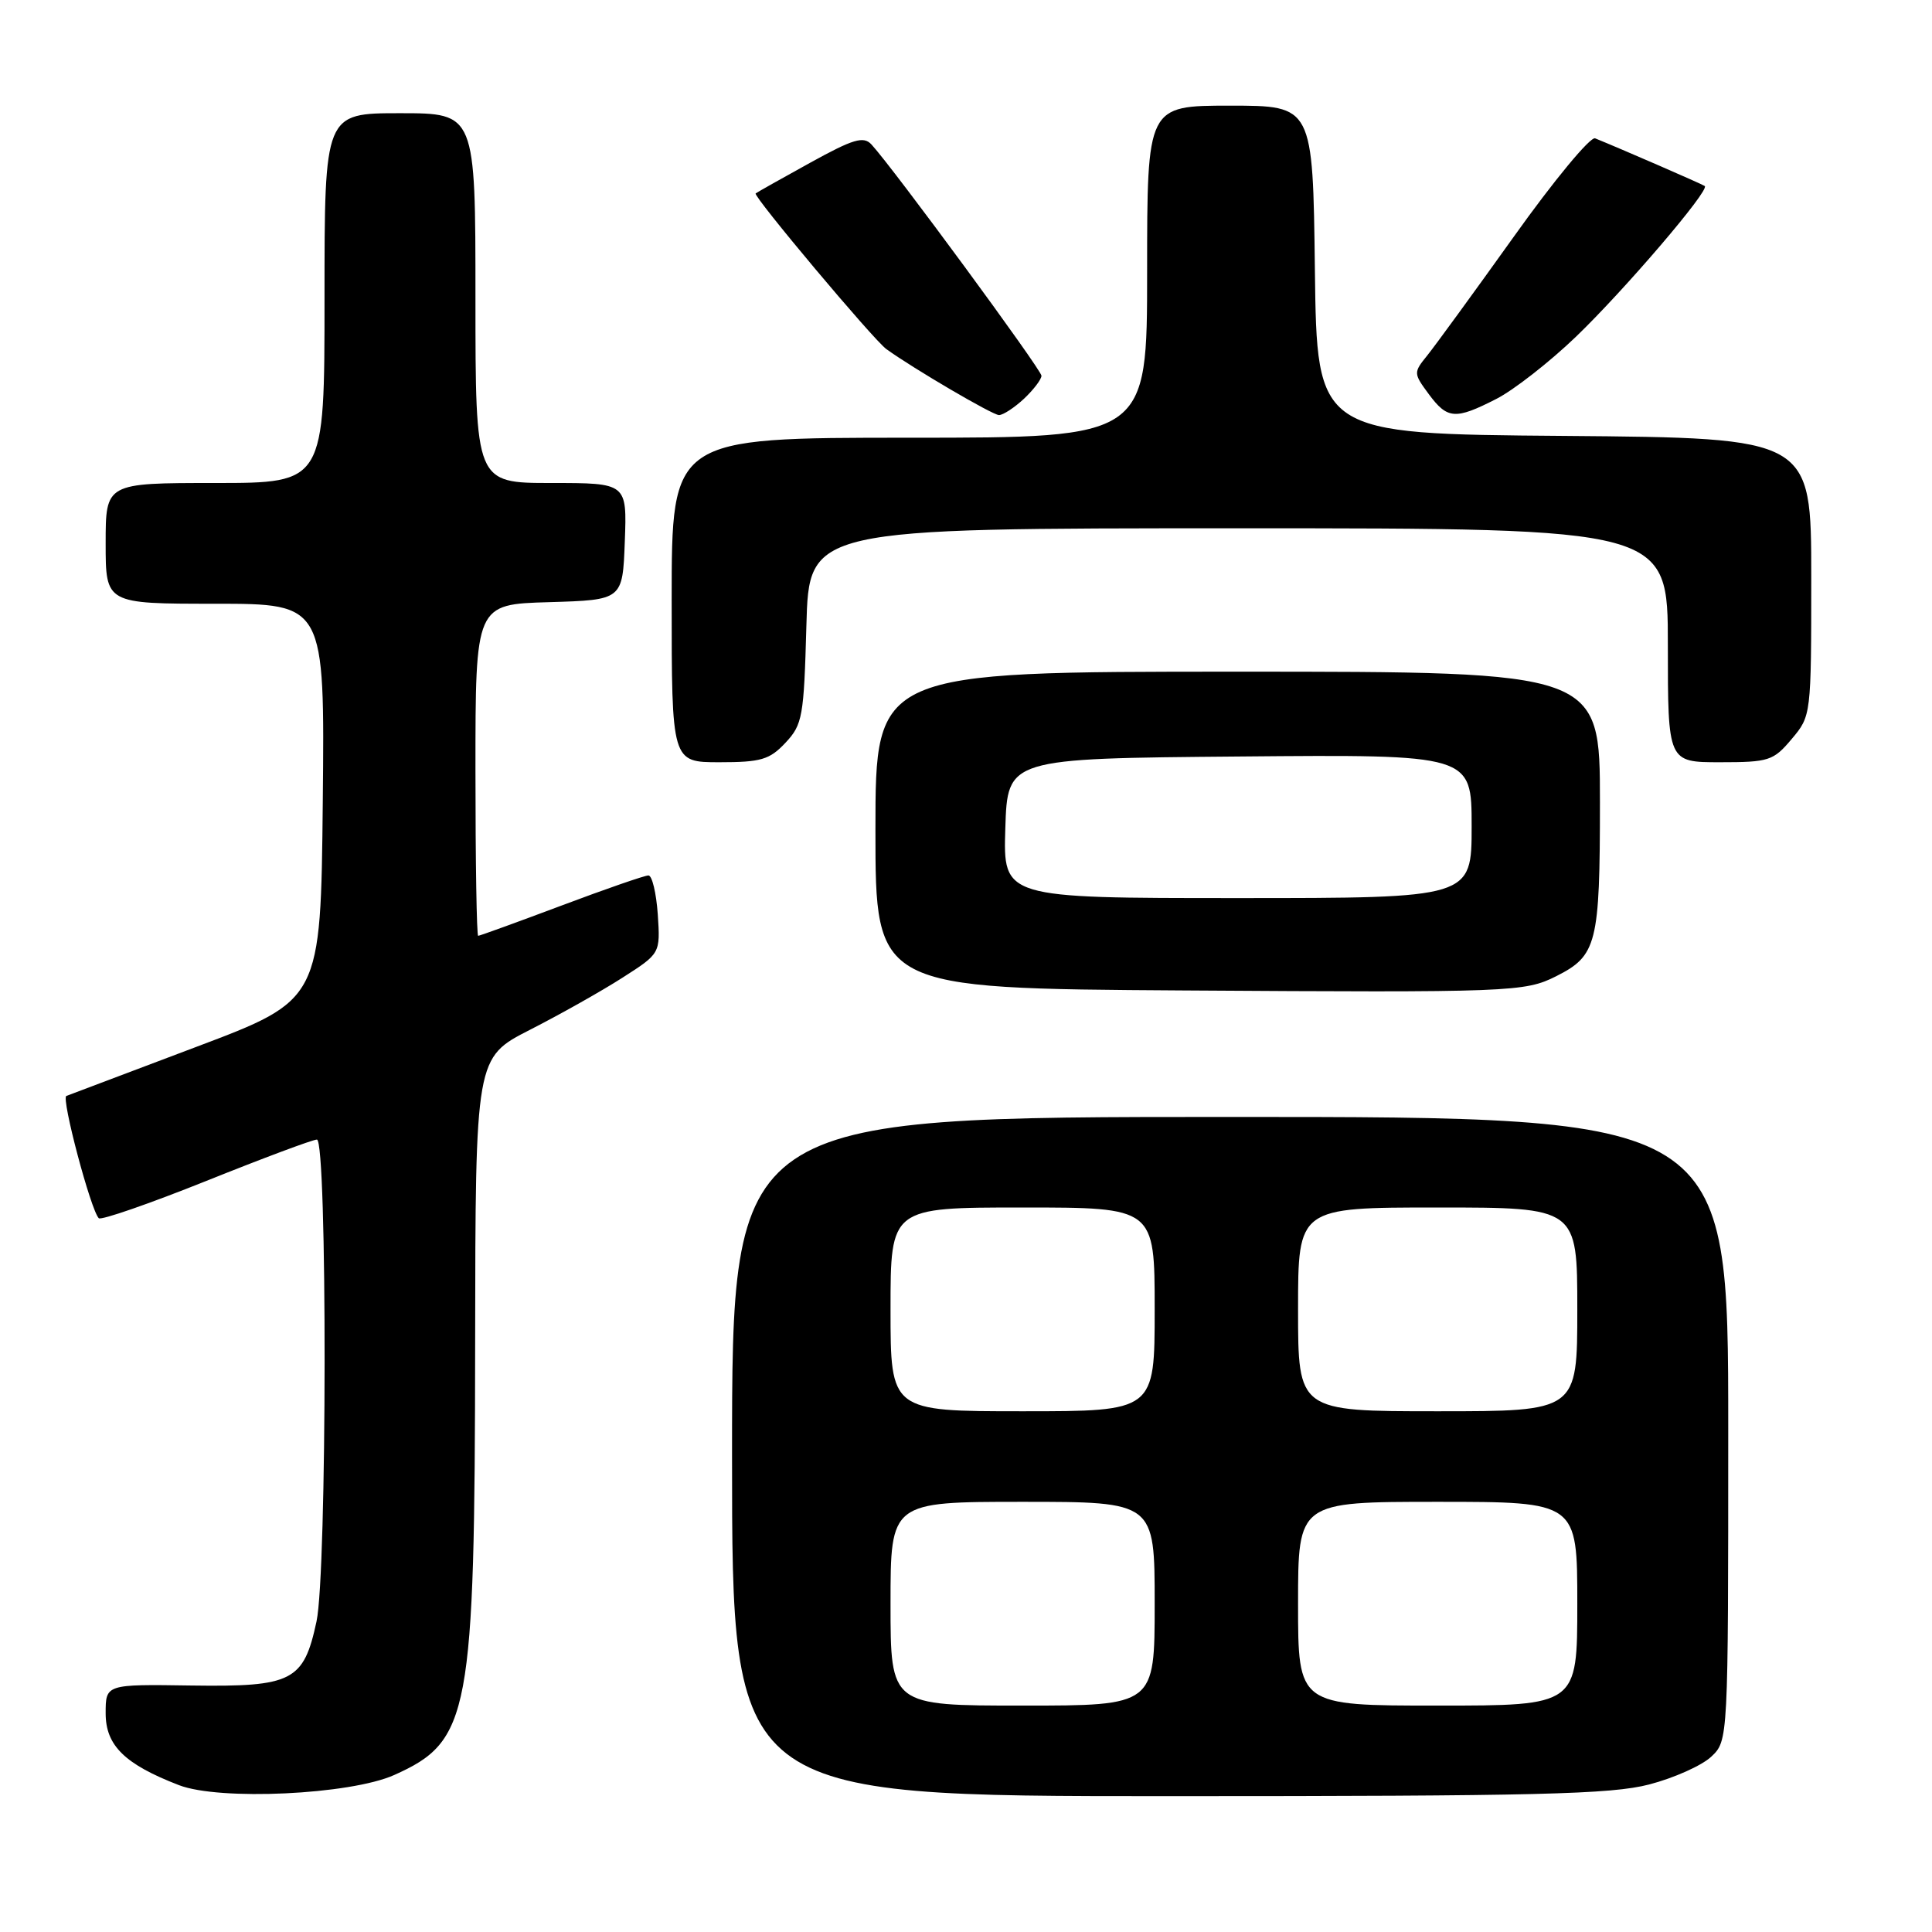 <?xml version="1.0" encoding="UTF-8" standalone="no"?>
<!DOCTYPE svg PUBLIC "-//W3C//DTD SVG 1.1//EN" "http://www.w3.org/Graphics/SVG/1.1/DTD/svg11.dtd" >
<svg xmlns="http://www.w3.org/2000/svg" xmlns:xlink="http://www.w3.org/1999/xlink" version="1.1" viewBox="0 0 256 256">
 <g >
 <path fill="currentColor"
d=" M 52.23 235.20 C 62.28 230.70 62.91 227.31 62.96 177.82 C 63.00 140.14 63.00 140.14 70.23 136.45 C 74.21 134.42 79.72 131.32 82.48 129.55 C 87.50 126.34 87.50 126.34 87.16 121.17 C 86.96 118.33 86.41 116.00 85.92 116.00 C 85.43 116.00 80.23 117.80 74.38 120.00 C 68.52 122.20 63.56 124.00 63.36 124.00 C 63.16 124.00 63.00 114.12 63.00 102.04 C 63.00 80.07 63.00 80.07 72.75 79.79 C 82.50 79.50 82.50 79.50 82.79 71.75 C 83.08 64.00 83.08 64.00 73.04 64.00 C 63.00 64.00 63.00 64.00 63.00 39.50 C 63.00 15.00 63.00 15.00 53.00 15.00 C 43.00 15.00 43.00 15.00 43.00 39.50 C 43.00 64.00 43.00 64.00 28.50 64.00 C 14.00 64.00 14.00 64.00 14.00 72.00 C 14.00 80.00 14.00 80.00 28.52 80.00 C 43.03 80.00 43.03 80.00 42.77 106.25 C 42.50 132.50 42.50 132.50 26.00 138.72 C 16.93 142.14 9.18 145.07 8.79 145.22 C 8.09 145.50 12.03 160.37 13.09 161.42 C 13.39 161.72 19.79 159.50 27.31 156.49 C 34.83 153.47 41.44 151.00 41.99 151.00 C 43.38 151.00 43.34 208.34 41.94 214.85 C 40.24 222.77 38.76 223.53 25.38 223.34 C 14.00 223.17 14.00 223.17 14.00 227.02 C 14.00 231.29 16.53 233.77 23.71 236.54 C 29.09 238.62 46.40 237.81 52.23 235.20 Z  M 218.53 236.45 C 221.80 235.60 225.49 233.95 226.74 232.78 C 229.00 230.65 229.00 230.65 229.00 189.33 C 229.00 148.00 229.00 148.00 163.00 148.00 C 97.00 148.00 97.00 148.00 97.00 193.00 C 97.00 238.00 97.00 238.00 154.79 238.00 C 203.75 238.00 213.49 237.76 218.53 236.45 Z  M 206.19 129.36 C 211.60 126.64 212.00 125.06 212.00 106.28 C 212.00 89.00 212.00 89.00 164.00 89.00 C 116.00 89.00 116.00 89.00 116.00 109.99 C 116.00 130.98 116.00 130.98 156.75 131.24 C 200.21 131.52 202.04 131.45 206.19 129.36 Z  M 104.08 98.42 C 106.34 96.01 106.52 94.97 106.85 82.92 C 107.20 70.00 107.20 70.00 164.10 70.00 C 221.00 70.00 221.00 70.00 221.00 85.50 C 221.00 101.00 221.00 101.00 227.91 101.00 C 234.40 101.00 234.98 100.81 237.41 97.92 C 239.99 94.86 240.00 94.78 240.00 76.44 C 240.00 58.03 240.00 58.03 207.25 57.76 C 174.50 57.50 174.50 57.50 174.23 35.75 C 173.96 14.00 173.96 14.00 162.98 14.00 C 152.00 14.00 152.00 14.00 152.00 36.00 C 152.00 58.00 152.00 58.00 120.50 58.00 C 89.00 58.00 89.00 58.00 89.00 79.50 C 89.00 101.00 89.00 101.00 95.33 101.00 C 100.83 101.00 101.97 100.67 104.08 98.42 Z  M 135.69 52.83 C 136.96 51.63 138.00 50.26 138.00 49.79 C 138.00 48.99 118.31 22.21 115.47 19.14 C 114.42 18.01 113.07 18.41 107.36 21.56 C 103.59 23.64 100.33 25.47 100.13 25.63 C 99.72 25.94 115.74 45.03 117.45 46.26 C 121.07 48.87 131.53 55.00 132.37 55.00 C 132.92 55.00 134.41 54.02 135.69 52.83 Z  M 198.27 52.86 C 200.57 51.69 205.32 47.98 208.81 44.63 C 215.26 38.43 226.59 25.18 225.89 24.65 C 225.56 24.40 214.72 19.69 211.36 18.33 C 210.73 18.08 205.89 23.92 200.61 31.33 C 195.32 38.73 190.15 45.82 189.12 47.10 C 187.28 49.37 187.29 49.47 189.31 52.21 C 191.79 55.56 192.83 55.64 198.27 52.86 Z  M 118.00 212.50 C 118.00 199.00 118.00 199.00 135.50 199.00 C 153.00 199.00 153.00 199.00 153.00 212.50 C 153.00 226.00 153.00 226.00 135.50 226.00 C 118.00 226.00 118.00 226.00 118.00 212.50 Z  M 172.00 212.50 C 172.00 199.00 172.00 199.00 190.50 199.00 C 209.00 199.00 209.00 199.00 209.00 212.50 C 209.00 226.00 209.00 226.00 190.50 226.00 C 172.00 226.00 172.00 226.00 172.00 212.50 Z  M 118.00 173.50 C 118.00 160.00 118.00 160.00 135.50 160.00 C 153.00 160.00 153.00 160.00 153.00 173.50 C 153.00 187.00 153.00 187.00 135.50 187.00 C 118.00 187.00 118.00 187.00 118.00 173.50 Z  M 172.00 173.50 C 172.00 160.00 172.00 160.00 190.50 160.00 C 209.00 160.00 209.00 160.00 209.00 173.50 C 209.00 187.00 209.00 187.00 190.50 187.00 C 172.00 187.00 172.00 187.00 172.00 173.50 Z  M 133.21 109.75 C 133.50 100.50 133.50 100.50 164.25 100.24 C 195.00 99.97 195.00 99.97 195.00 109.49 C 195.00 119.00 195.00 119.00 163.96 119.00 C 132.92 119.00 132.92 119.00 133.21 109.75 Z "/>
</g>
</svg>